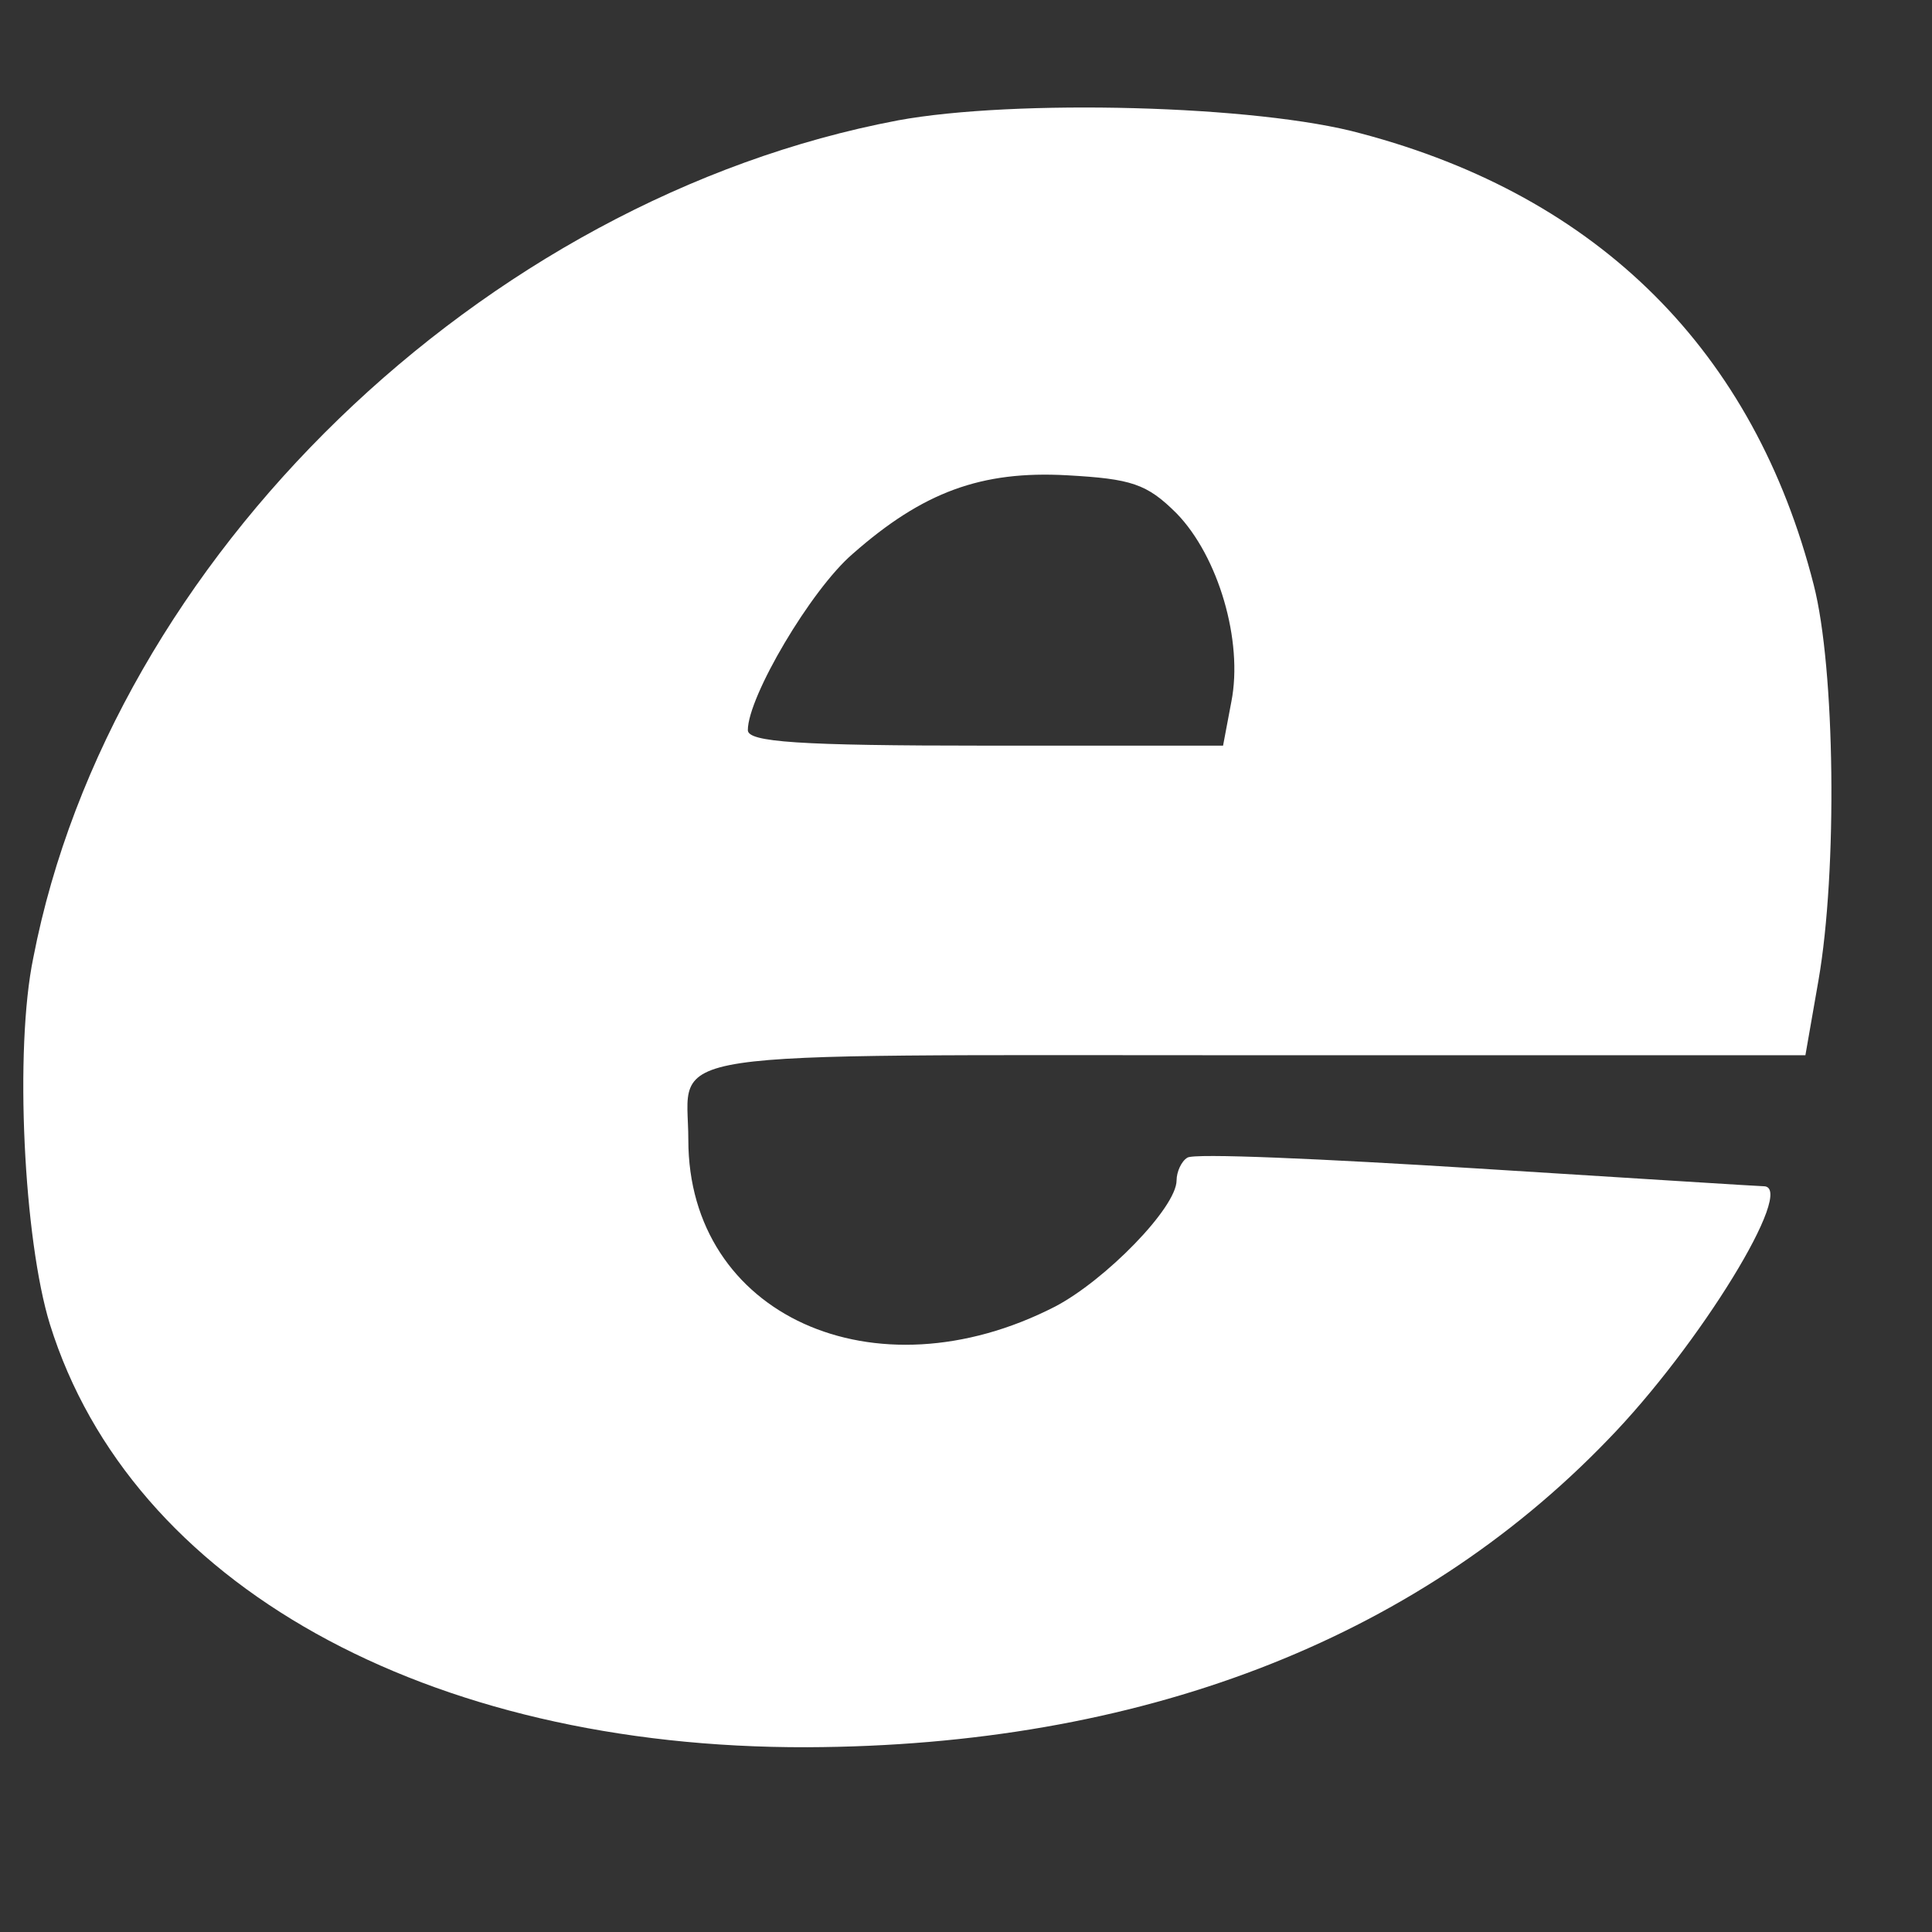 <svg viewBox="0 0 36 36" fill="none" xmlns="http://www.w3.org/2000/svg"><rect x="0" y="0" width="36" height="36" fill="#333333" stroke="none"/><path d="M16.732 2.243C8.987 3.708 2.063 10.41.621 17.844c-.355 1.709-.178 5.259.31 6.835 1.509 4.837 7.013 7.9 14.114 7.878 6.169-.023 11.295-1.975 14.912-5.726 1.709-1.753 3.529-4.727 2.907-4.727-.088 0-2.507-.155-5.348-.332-2.862-.178-5.281-.289-5.392-.2-.111.066-.2.266-.2.422 0 .51-1.331 1.864-2.263 2.352-3.373 1.731-6.835.155-6.835-3.107 0-1.709-.91-1.576 10.541-1.576h10.274l.244-1.398c.355-2.041.311-5.814-.089-7.367-1.109-4.349-3.994-7.234-8.432-8.41-1.931-.533-6.458-.644-8.632-.245Zm5.192 7.323c.777.799 1.243 2.375 1.021 3.507l-.155.821h-4.416c-3.507 0-4.439-.067-4.439-.289 0-.621 1.177-2.618 1.953-3.284 1.31-1.154 2.397-1.553 3.995-1.465 1.198.067 1.486.156 2.041.71Z" fill="#fff"/></svg>